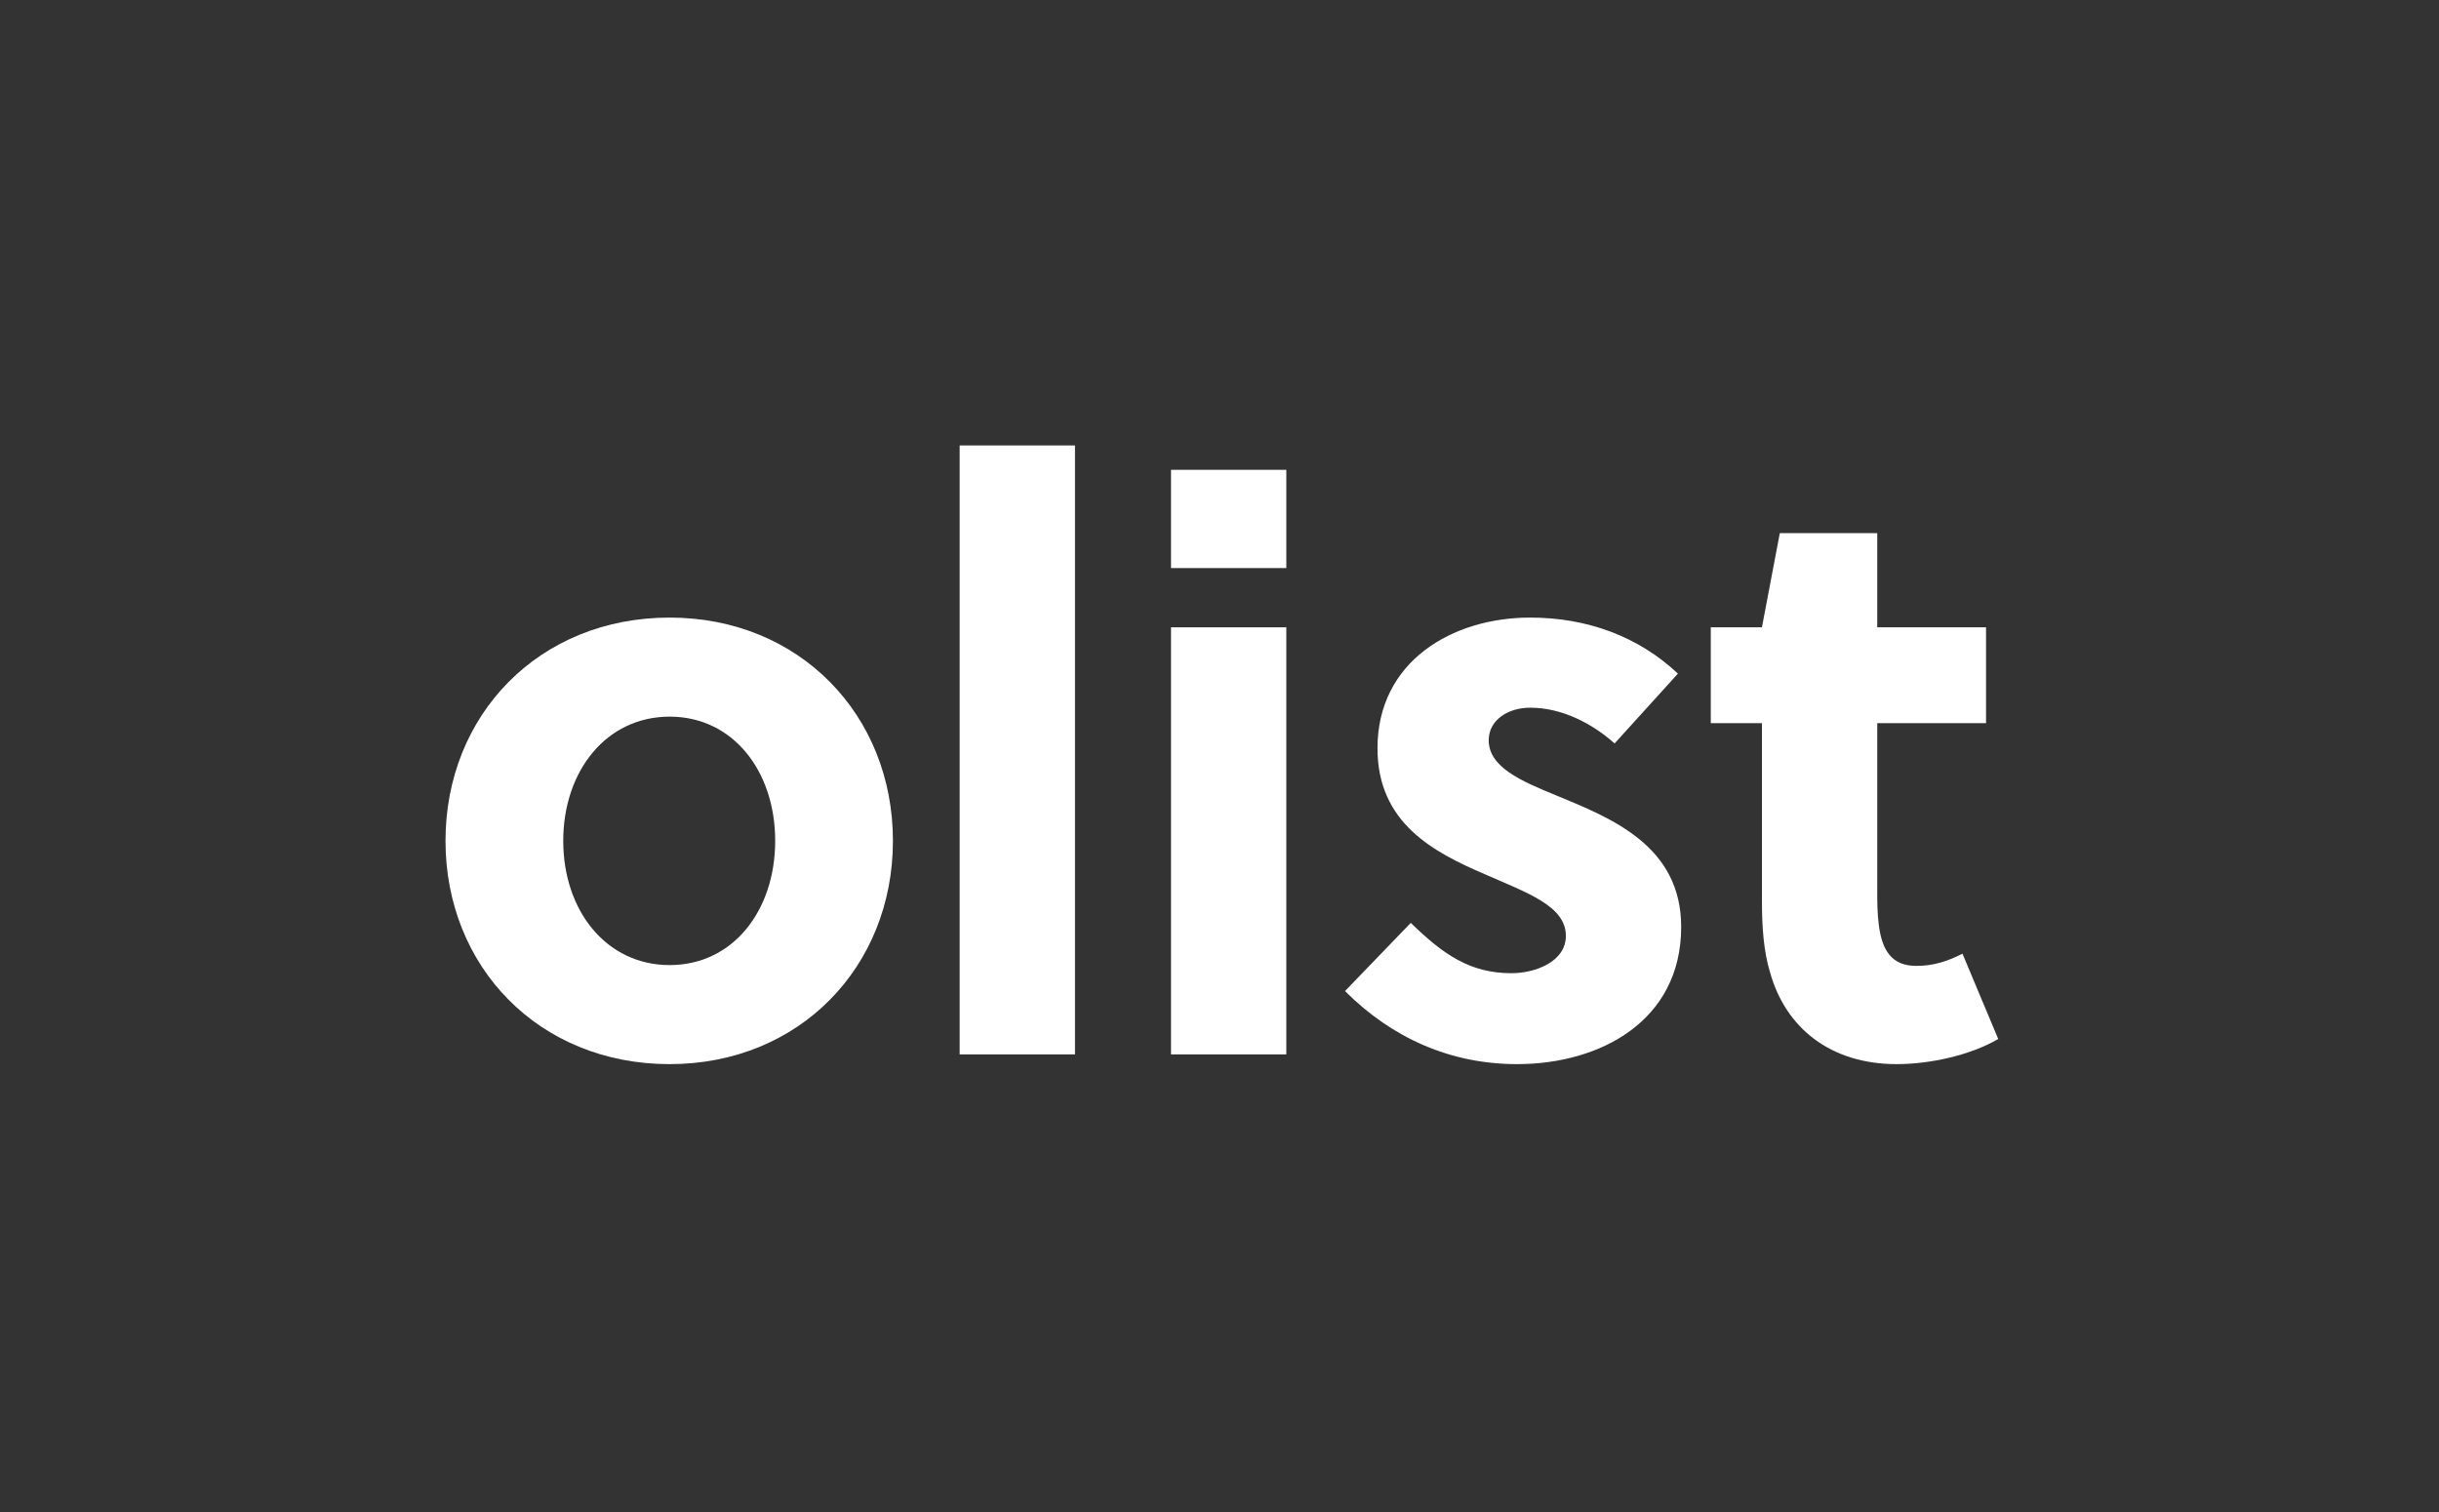 <svg width="200" height="124" viewBox="0 0 200 124" version="1.1" xmlns="http://www.w3.org/2000/svg" xmlns:xlink="http://www.w3.org/1999/xlink">
<rect x="0" y="0" width="200" height="124" fill="#333333" stroke="none"/>
<g id="Canvas" fill="none">
<g id="logotype-vector-white" clip-path="url(#clip0)">
<g id="logotype">
<g id="logotype_2">
<path d="M 18.378 14.116C 7.657 14.116 0 22.107 0 32.427C 0 42.748 7.657 50.738 18.378 50.738C 29.031 50.738 36.689 42.748 36.689 32.427C 36.689 22.107 29.031 14.116 18.378 14.116ZM 27.034 32.427C 27.034 38.154 23.571 42.615 18.378 42.615C 13.184 42.615 9.655 38.154 9.655 32.427C 9.655 26.701 13.184 22.24 18.378 22.24C 23.571 22.24 27.034 26.701 27.034 32.427Z" transform="translate(36.532 36.532)" fill="white"/>
<path d="M 51.617 0L 42.161 0L 42.161 49.939L 51.617 49.939L 51.617 0Z" transform="translate(36.532 36.532)" fill="white"/>
<path d="M 68.947 49.939L 68.947 14.915L 59.492 14.915L 59.492 49.939L 68.947 49.939ZM 68.947 10.055L 68.947 1.998L 59.492 1.998L 59.492 10.055L 68.947 10.055Z" transform="translate(36.532 36.532)" fill="white"/>
<path d="M 101.06 18.711C 97.797 15.648 93.602 14.116 88.941 14.116C 82.549 14.116 76.423 17.712 76.423 24.837C 76.423 30.962 81.017 33.359 85.212 35.157C 88.675 36.689 91.871 37.754 91.871 40.218C 91.871 42.349 89.341 43.281 87.41 43.281C 84.014 43.281 81.816 41.749 79.153 39.153L 73.76 44.746C 77.621 48.608 82.416 50.738 87.876 50.738C 94.667 50.738 101.326 47.209 101.326 39.485C 101.326 32.827 95.6 30.563 91.072 28.698C 88.142 27.5 85.545 26.368 85.545 24.171C 85.545 22.506 87.143 21.507 88.941 21.507C 91.605 21.507 94.068 22.839 95.866 24.437L 101.06 18.711Z" transform="translate(36.532 36.532)" fill="white"/>
<path d="M 126.325 22.772L 126.325 14.915L 117.403 14.915L 117.403 7.191L 109.413 7.191L 107.948 14.915L 103.753 14.915L 103.753 22.772L 107.948 22.772L 107.948 37.355C 107.948 39.419 108.081 41.483 108.614 43.214C 109.879 47.742 113.541 50.738 119.001 50.738C 121.731 50.738 125.06 50.006 127.324 48.674L 124.394 41.683C 123.196 42.282 122.064 42.681 120.599 42.681C 118.601 42.681 117.802 41.416 117.536 39.352C 117.403 38.353 117.403 37.421 117.403 36.356L 117.403 22.772L 126.325 22.772Z" transform="translate(36.532 36.532)" fill="white"/>
</g>
</g>
</g>
</g>
<defs>

<clipPath id="clip0">
<rect width="200" height="124" fill="white"/>
</clipPath>

</defs>
</svg>